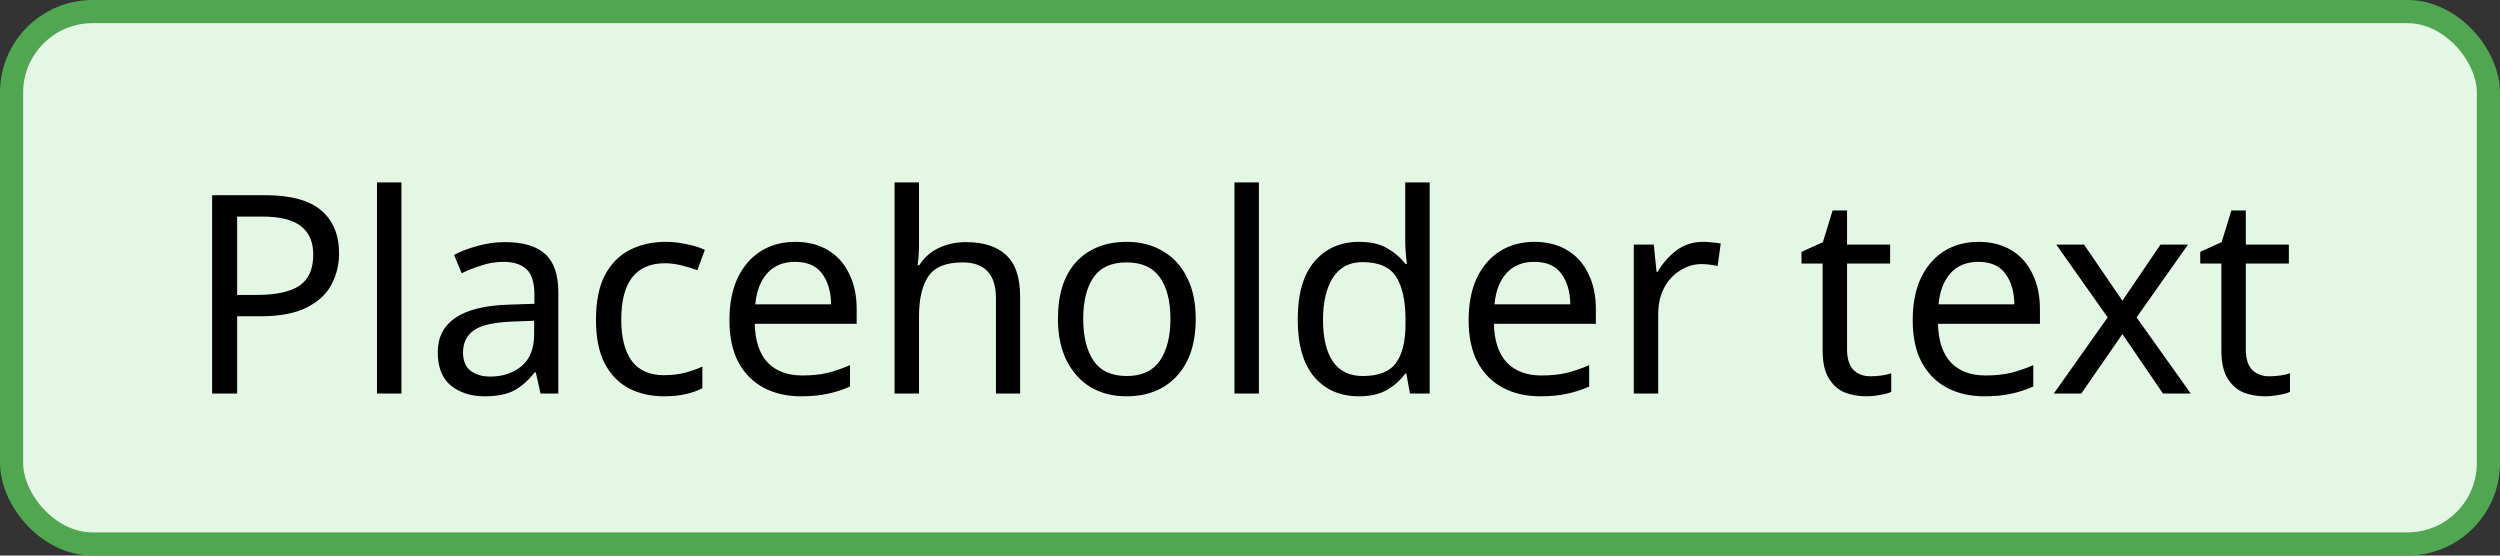 <svg width="108" height="24" viewBox="0 0 108 24" fill="none" xmlns="http://www.w3.org/2000/svg">
<rect x="0" y="0" width="108" height="24" fill="#333333" stroke="none"/>
<rect x="0.5" y="0.5" width="107" height="23" rx="3.5" fill="#E4F7E4"/>
<path d="M11.432 8.432C12.552 8.432 13.368 8.652 13.88 9.092C14.392 9.532 14.648 10.152 14.648 10.952C14.648 11.424 14.54 11.868 14.324 12.284C14.116 12.692 13.76 13.024 13.256 13.28C12.76 13.536 12.084 13.664 11.228 13.664H10.244V17H9.164V8.432H11.432ZM11.336 9.356H10.244V12.74H11.108C11.924 12.74 12.532 12.608 12.932 12.344C13.332 12.08 13.532 11.632 13.532 11C13.532 10.448 13.352 10.036 12.992 9.764C12.64 9.492 12.088 9.356 11.336 9.356ZM17.342 17H16.286V7.88H17.342V17ZM21.815 10.46C22.599 10.46 23.179 10.632 23.555 10.976C23.931 11.32 24.119 11.868 24.119 12.62V17H23.351L23.147 16.088H23.099C22.819 16.44 22.523 16.7 22.211 16.868C21.899 17.036 21.475 17.12 20.939 17.12C20.355 17.12 19.871 16.968 19.487 16.664C19.103 16.352 18.911 15.868 18.911 15.212C18.911 14.572 19.163 14.08 19.667 13.736C20.171 13.384 20.947 13.192 21.995 13.16L23.087 13.124V12.74C23.087 12.204 22.971 11.832 22.739 11.624C22.507 11.416 22.179 11.312 21.755 11.312C21.419 11.312 21.099 11.364 20.795 11.468C20.491 11.564 20.207 11.676 19.943 11.804L19.619 11.012C19.899 10.86 20.231 10.732 20.615 10.628C20.999 10.516 21.399 10.46 21.815 10.46ZM23.075 13.856L22.127 13.892C21.327 13.924 20.771 14.052 20.459 14.276C20.155 14.5 20.003 14.816 20.003 15.224C20.003 15.584 20.111 15.848 20.327 16.016C20.551 16.184 20.835 16.268 21.179 16.268C21.715 16.268 22.163 16.12 22.523 15.824C22.891 15.52 23.075 15.056 23.075 14.432V13.856ZM28.686 17.12C28.11 17.12 27.602 17.004 27.162 16.772C26.722 16.54 26.374 16.18 26.118 15.692C25.87 15.204 25.746 14.58 25.746 13.82C25.746 13.028 25.874 12.384 26.13 11.888C26.394 11.392 26.754 11.028 27.21 10.796C27.666 10.564 28.182 10.448 28.758 10.448C29.078 10.448 29.39 10.484 29.694 10.556C30.006 10.62 30.258 10.7 30.45 10.796L30.126 11.672C29.934 11.6 29.71 11.532 29.454 11.468C29.198 11.404 28.958 11.372 28.734 11.372C27.47 11.372 26.838 12.184 26.838 13.808C26.838 14.584 26.99 15.18 27.294 15.596C27.606 16.004 28.066 16.208 28.674 16.208C29.018 16.208 29.326 16.172 29.598 16.1C29.87 16.028 30.118 15.94 30.342 15.836V16.772C30.126 16.884 29.886 16.968 29.622 17.024C29.366 17.088 29.054 17.12 28.686 17.12ZM34.356 10.448C34.9 10.448 35.372 10.568 35.772 10.808C36.172 11.048 36.476 11.388 36.684 11.828C36.9 12.26 37.008 12.768 37.008 13.352V13.988H32.604C32.62 14.716 32.804 15.272 33.156 15.656C33.516 16.032 34.016 16.22 34.656 16.22C35.064 16.22 35.424 16.184 35.736 16.112C36.056 16.032 36.384 15.92 36.72 15.776V16.7C36.392 16.844 36.068 16.948 35.748 17.012C35.428 17.084 35.048 17.12 34.608 17.12C33.992 17.12 33.452 16.996 32.988 16.748C32.524 16.5 32.16 16.132 31.896 15.644C31.64 15.156 31.512 14.552 31.512 13.832C31.512 13.128 31.628 12.524 31.86 12.02C32.1 11.516 32.432 11.128 32.856 10.856C33.288 10.584 33.788 10.448 34.356 10.448ZM34.344 11.312C33.84 11.312 33.44 11.476 33.144 11.804C32.856 12.124 32.684 12.572 32.628 13.148H35.904C35.896 12.604 35.768 12.164 35.52 11.828C35.272 11.484 34.88 11.312 34.344 11.312ZM39.701 7.88V10.556C39.701 10.876 39.681 11.176 39.641 11.456H39.713C39.921 11.128 40.201 10.88 40.553 10.712C40.913 10.544 41.301 10.46 41.717 10.46C42.493 10.46 43.077 10.648 43.469 11.024C43.869 11.392 44.069 11.988 44.069 12.812V17H43.025V12.884C43.025 11.852 42.545 11.336 41.585 11.336C40.865 11.336 40.369 11.54 40.097 11.948C39.833 12.348 39.701 12.924 39.701 13.676V17H38.645V7.88H39.701ZM51.655 13.772C51.655 14.836 51.383 15.66 50.839 16.244C50.303 16.828 49.575 17.12 48.655 17.12C48.087 17.12 47.579 16.992 47.131 16.736C46.691 16.472 46.343 16.092 46.087 15.596C45.831 15.092 45.703 14.484 45.703 13.772C45.703 12.708 45.967 11.888 46.495 11.312C47.031 10.736 47.763 10.448 48.691 10.448C49.267 10.448 49.779 10.58 50.227 10.844C50.675 11.1 51.023 11.476 51.271 11.972C51.527 12.46 51.655 13.06 51.655 13.772ZM46.795 13.772C46.795 14.532 46.943 15.136 47.239 15.584C47.543 16.024 48.023 16.244 48.679 16.244C49.327 16.244 49.803 16.024 50.107 15.584C50.411 15.136 50.563 14.532 50.563 13.772C50.563 13.012 50.411 12.416 50.107 11.984C49.803 11.552 49.323 11.336 48.667 11.336C48.011 11.336 47.535 11.552 47.239 11.984C46.943 12.416 46.795 13.012 46.795 13.772ZM54.385 17H53.329V7.88H54.385V17ZM58.702 17.12C57.902 17.12 57.262 16.844 56.782 16.292C56.302 15.732 56.062 14.9 56.062 13.796C56.062 12.692 56.302 11.86 56.782 11.3C57.27 10.732 57.914 10.448 58.714 10.448C59.21 10.448 59.614 10.54 59.926 10.724C60.246 10.908 60.506 11.132 60.706 11.396H60.778C60.762 11.292 60.746 11.14 60.73 10.94C60.714 10.732 60.706 10.568 60.706 10.448V7.88H61.762V17H60.91L60.754 16.136H60.706C60.514 16.408 60.258 16.64 59.938 16.832C59.618 17.024 59.206 17.12 58.702 17.12ZM58.87 16.244C59.55 16.244 60.026 16.06 60.298 15.692C60.578 15.316 60.718 14.752 60.718 14V13.808C60.718 13.008 60.586 12.396 60.322 11.972C60.058 11.54 59.57 11.324 58.858 11.324C58.29 11.324 57.862 11.552 57.574 12.008C57.294 12.456 57.154 13.06 57.154 13.82C57.154 14.588 57.294 15.184 57.574 15.608C57.862 16.032 58.294 16.244 58.87 16.244ZM66.289 10.448C66.833 10.448 67.305 10.568 67.705 10.808C68.105 11.048 68.409 11.388 68.617 11.828C68.833 12.26 68.941 12.768 68.941 13.352V13.988H64.537C64.553 14.716 64.737 15.272 65.089 15.656C65.449 16.032 65.949 16.22 66.589 16.22C66.997 16.22 67.357 16.184 67.669 16.112C67.989 16.032 68.317 15.92 68.653 15.776V16.7C68.325 16.844 68.001 16.948 67.681 17.012C67.361 17.084 66.981 17.12 66.541 17.12C65.925 17.12 65.385 16.996 64.921 16.748C64.457 16.5 64.093 16.132 63.829 15.644C63.573 15.156 63.445 14.552 63.445 13.832C63.445 13.128 63.561 12.524 63.793 12.02C64.033 11.516 64.365 11.128 64.789 10.856C65.221 10.584 65.721 10.448 66.289 10.448ZM66.277 11.312C65.773 11.312 65.373 11.476 65.077 11.804C64.789 12.124 64.617 12.572 64.561 13.148H67.837C67.829 12.604 67.701 12.164 67.453 11.828C67.205 11.484 66.813 11.312 66.277 11.312ZM73.579 10.448C73.699 10.448 73.827 10.456 73.963 10.472C74.099 10.48 74.223 10.496 74.335 10.52L74.203 11.492C74.099 11.468 73.983 11.448 73.855 11.432C73.727 11.416 73.611 11.408 73.507 11.408C73.179 11.408 72.871 11.5 72.583 11.684C72.295 11.86 72.063 12.112 71.887 12.44C71.719 12.76 71.635 13.136 71.635 13.568V17H70.579V10.568H71.443L71.563 11.744H71.611C71.811 11.392 72.075 11.088 72.403 10.832C72.739 10.576 73.131 10.448 73.579 10.448ZM80.801 16.256C80.961 16.256 81.125 16.244 81.293 16.22C81.461 16.196 81.597 16.164 81.701 16.124V16.928C81.589 16.984 81.429 17.028 81.221 17.06C81.013 17.1 80.813 17.12 80.621 17.12C80.285 17.12 79.973 17.064 79.685 16.952C79.405 16.832 79.177 16.628 79.001 16.34C78.825 16.052 78.737 15.648 78.737 15.128V11.384H77.825V10.88L78.749 10.46L79.169 9.092H79.793V10.568H81.653V11.384H79.793V15.104C79.793 15.496 79.885 15.788 80.069 15.98C80.261 16.164 80.505 16.256 80.801 16.256ZM85.473 10.448C86.017 10.448 86.489 10.568 86.889 10.808C87.289 11.048 87.593 11.388 87.801 11.828C88.017 12.26 88.125 12.768 88.125 13.352V13.988H83.721C83.737 14.716 83.921 15.272 84.273 15.656C84.633 16.032 85.133 16.22 85.773 16.22C86.181 16.22 86.541 16.184 86.853 16.112C87.173 16.032 87.501 15.92 87.837 15.776V16.7C87.509 16.844 87.185 16.948 86.865 17.012C86.545 17.084 86.165 17.12 85.725 17.12C85.109 17.12 84.569 16.996 84.105 16.748C83.641 16.5 83.277 16.132 83.013 15.644C82.757 15.156 82.629 14.552 82.629 13.832C82.629 13.128 82.745 12.524 82.977 12.02C83.217 11.516 83.549 11.128 83.973 10.856C84.405 10.584 84.905 10.448 85.473 10.448ZM85.461 11.312C84.957 11.312 84.557 11.476 84.261 11.804C83.973 12.124 83.801 12.572 83.745 13.148H87.021C87.013 12.604 86.885 12.164 86.637 11.828C86.389 11.484 85.997 11.312 85.461 11.312ZM91.052 13.712L88.832 10.568H90.032L91.688 12.992L93.332 10.568H94.52L92.3 13.712L94.64 17H93.44L91.688 14.432L89.912 17H88.724L91.052 13.712ZM98.027 16.256C98.187 16.256 98.351 16.244 98.519 16.22C98.687 16.196 98.823 16.164 98.927 16.124V16.928C98.815 16.984 98.655 17.028 98.447 17.06C98.239 17.1 98.039 17.12 97.847 17.12C97.511 17.12 97.199 17.064 96.911 16.952C96.631 16.832 96.403 16.628 96.227 16.34C96.051 16.052 95.963 15.648 95.963 15.128V11.384H95.051V10.88L95.975 10.46L96.395 9.092H97.019V10.568H98.879V11.384H97.019V15.104C97.019 15.496 97.111 15.788 97.295 15.98C97.487 16.164 97.731 16.256 98.027 16.256Z" fill="black"/>
<rect x="0.5" y="0.5" width="107" height="23" rx="3.5" stroke="#51A651"/>
</svg>
